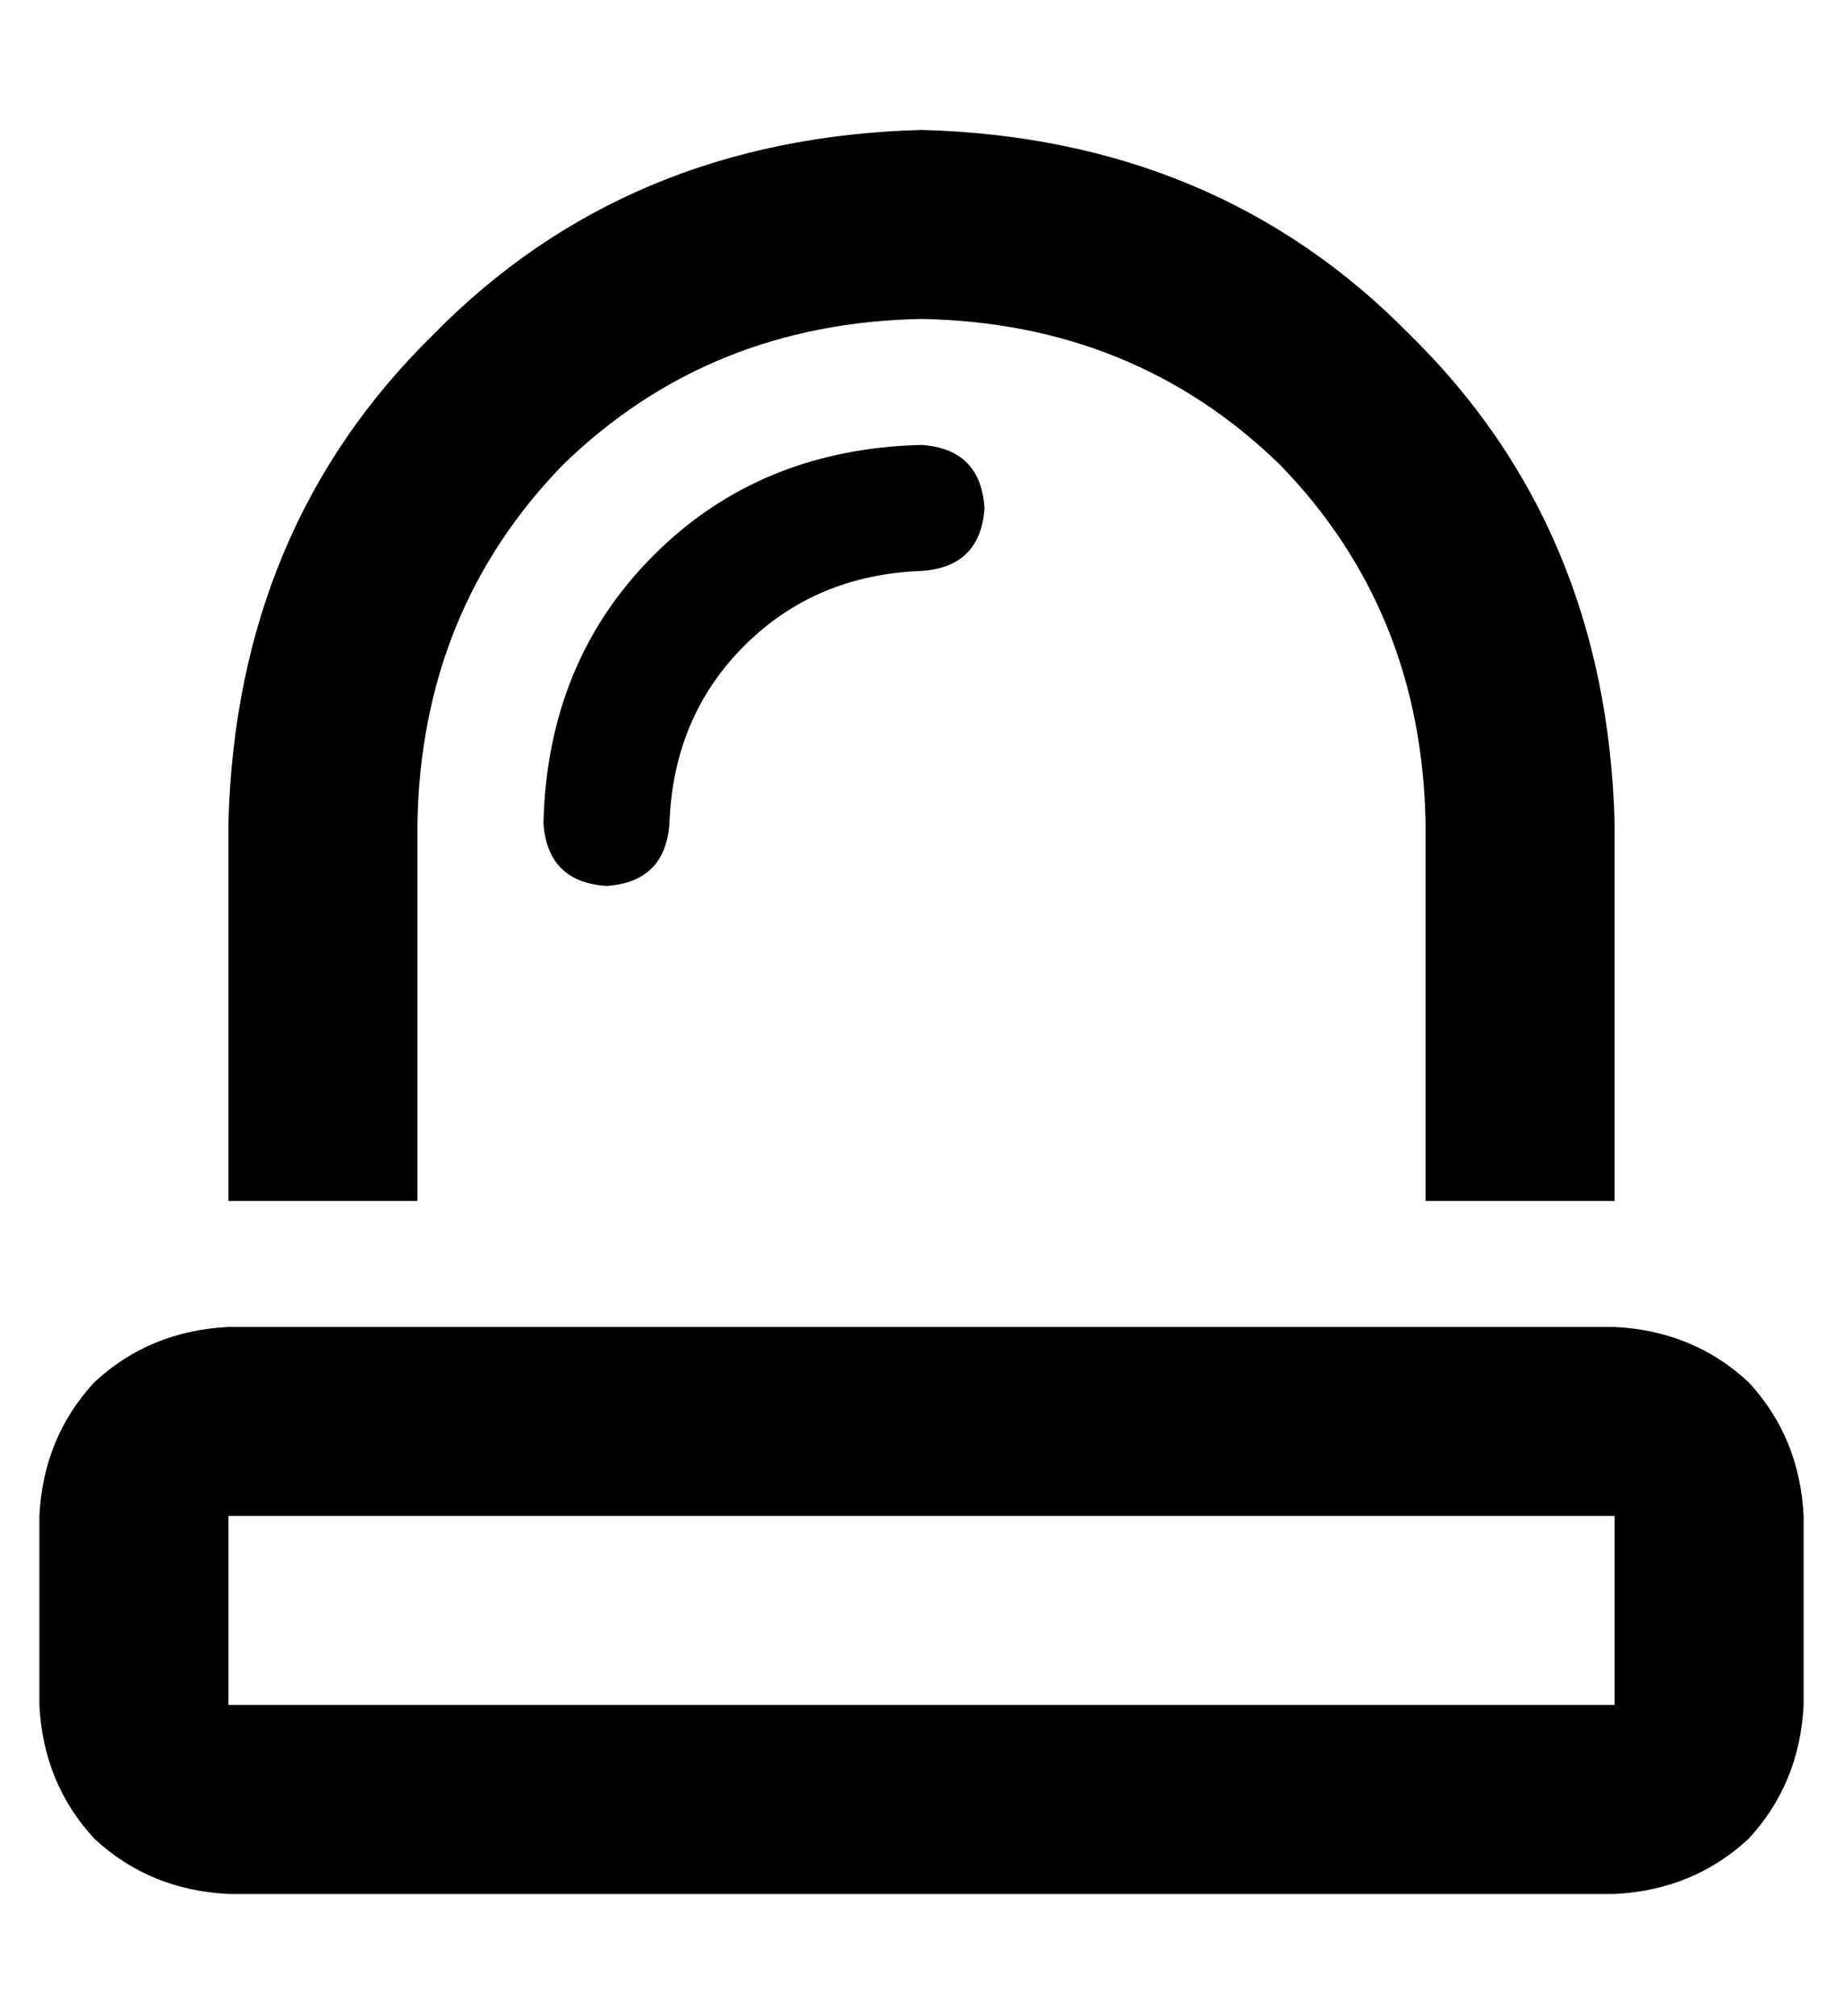<?xml version="1.0" standalone="no"?>
<!DOCTYPE svg PUBLIC "-//W3C//DTD SVG 1.1//EN" "http://www.w3.org/Graphics/SVG/1.1/DTD/svg11.dtd" >
<svg xmlns="http://www.w3.org/2000/svg" xmlns:xlink="http://www.w3.org/1999/xlink" version="1.1" viewBox="-10 -40 468 512">
   <path fill="currentColor"
d="M352 265v-96v96v-96q-1 -54 -37 -91q-37 -36 -91 -37q-54 1 -91 37q-36 37 -37 91v96v0h-48v0v-96v0q2 -75 52 -124q49 -50 124 -52q75 2 124 52q50 49 52 124v96v0h-48v0zM48 345v48v-48v48h352v0v-48v0h-352v0zM48 297h352h-352h352q20 1 34 14q13 14 14 34v48v0
q-1 20 -14 34q-14 13 -34 14h-352v0q-20 -1 -34 -14q-13 -14 -14 -34v-48v0q1 -20 14 -34q14 -13 34 -14v0zM160 169q-1 15 -16 16q-15 -1 -16 -16q1 -41 28 -68t68 -28q15 1 16 16q-1 15 -16 16q-27 1 -45 19t-19 45v0z" />
</svg>

